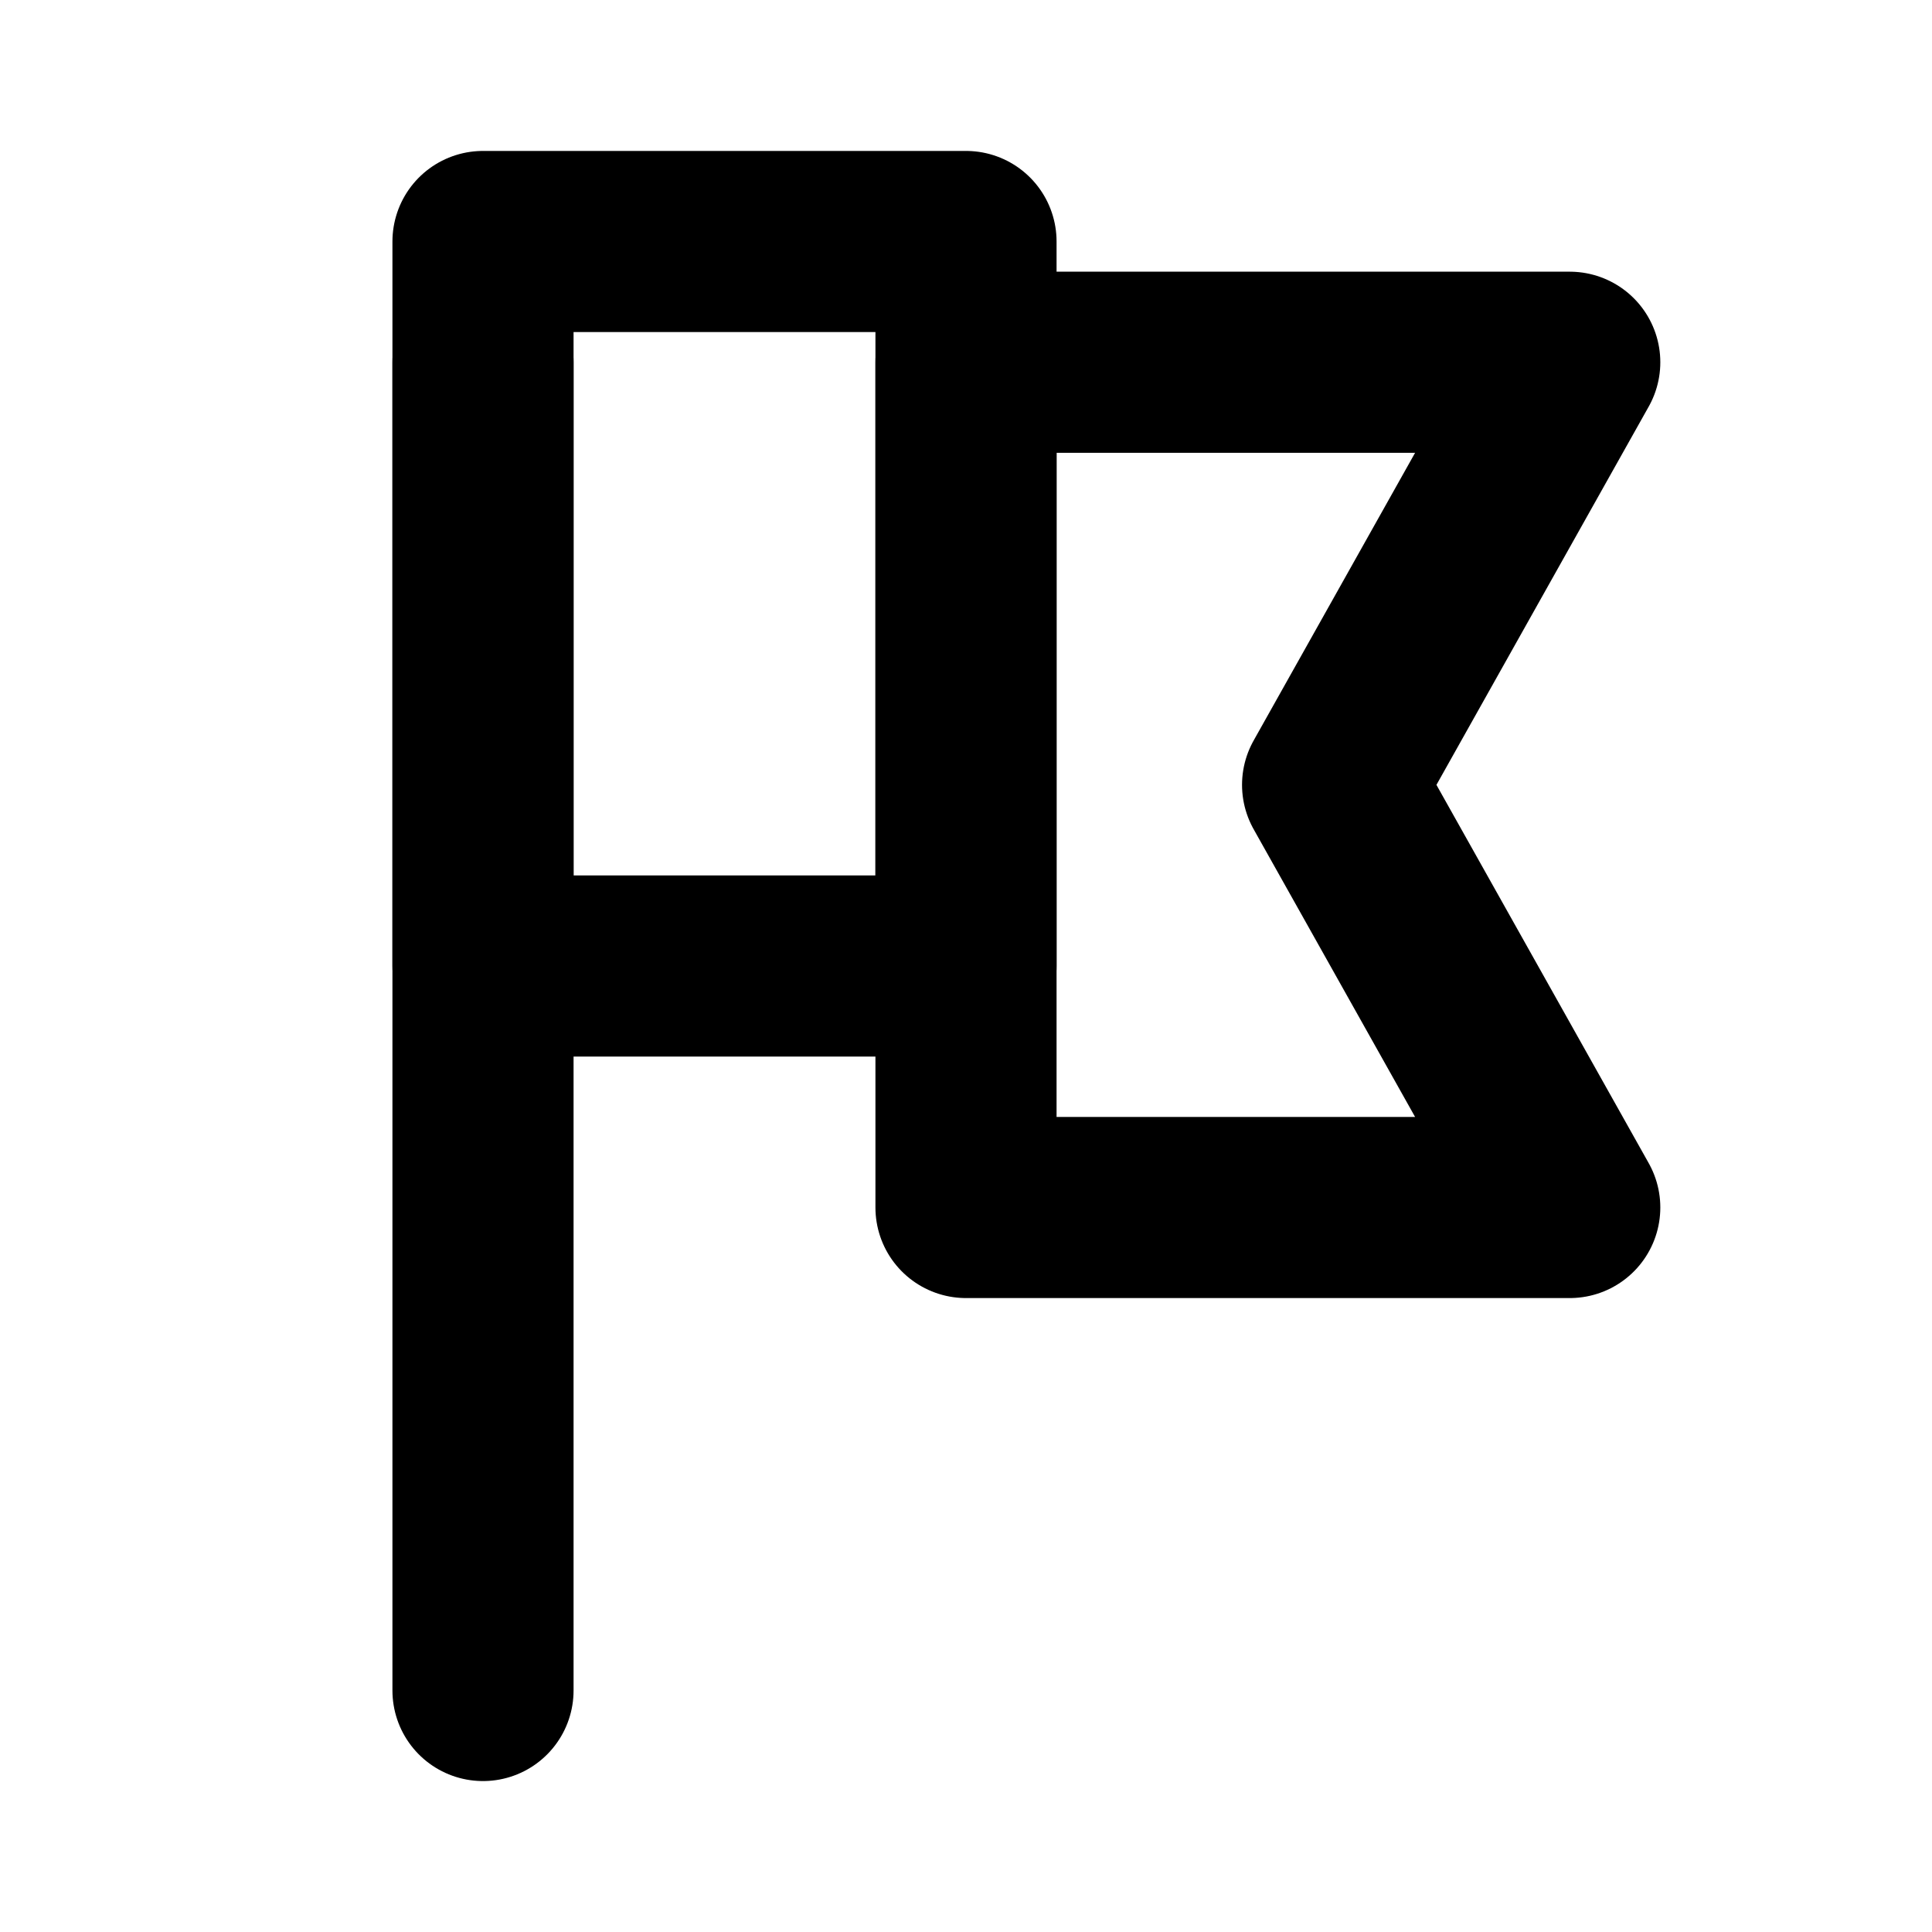 
<svg viewBox="0 0 16 16" fill="none" xmlns="http://www.w3.org/2000/svg">
  <path 
    d="M4 3L4 14" 
    stroke="currentColor" stroke-width="1.5" 
    stroke-linecap="round" stroke-linejoin="round"
  />

  <rect 
   x="4" 
   y="2" 
   width="4" 
   height="6" 
   stroke="currentColor" 
   stroke-width="1.5" 
   stroke-linecap="round" 
   stroke-linejoin="round"
  />

  <path 
    d="M8 3H13L11.036 6.5L13 10H8V3Z" 
    stroke="currentColor" 
    stroke-width="1.5" 
    stroke-linecap="round" 
    stroke-linejoin="round"
  />

</svg>
